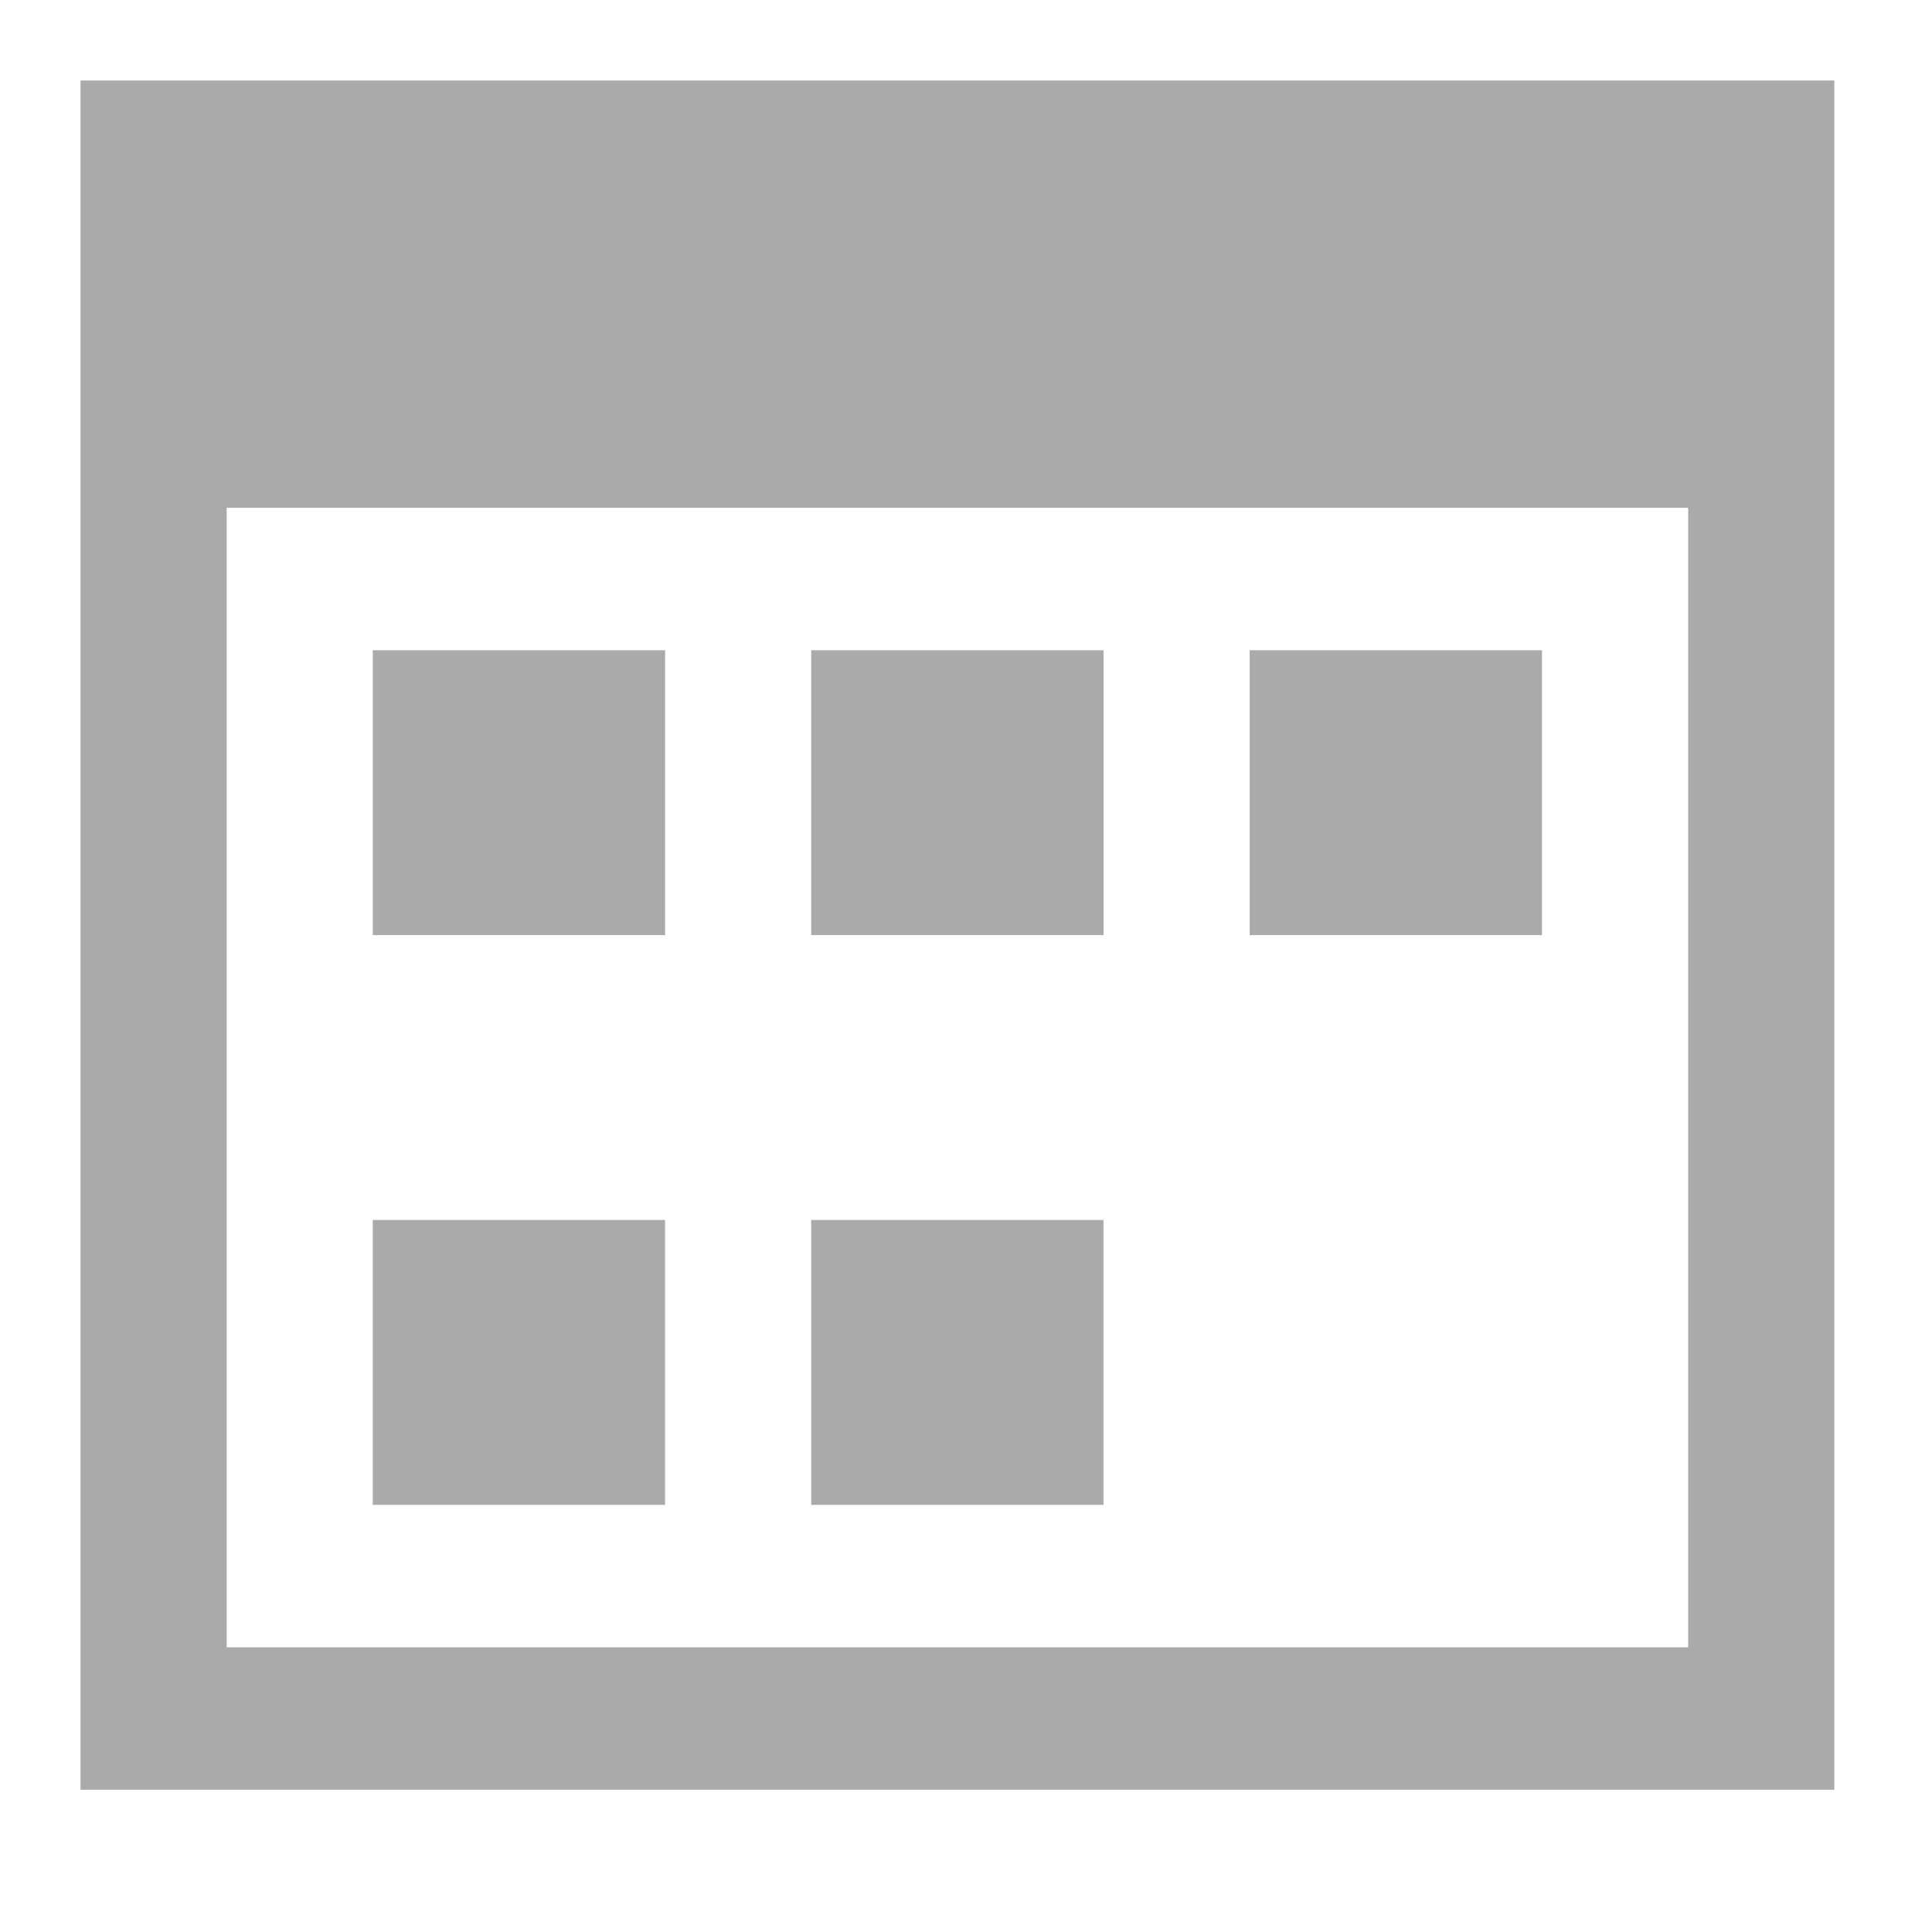 <svg height="48" viewBox="0 0 48 48" width="48" xmlns="http://www.w3.org/2000/svg">
 <path d="m2 2v10.616 31.849h3.631 39.942v-3.539-38.926h-39.942zm3.631 10.616h36.311v28.31h-36.311zm3.631 3.539v7.078h7.262v-7.078zm10.893 0v7.078h7.262v-7.078zm10.893 0v7.078h7.262v-7.078zm-21.787 14.155v7.078h7.262v-7.078zm10.893 0v7.078h7.262v-7.078z" fill="#aaaaaa"/>
</svg>
